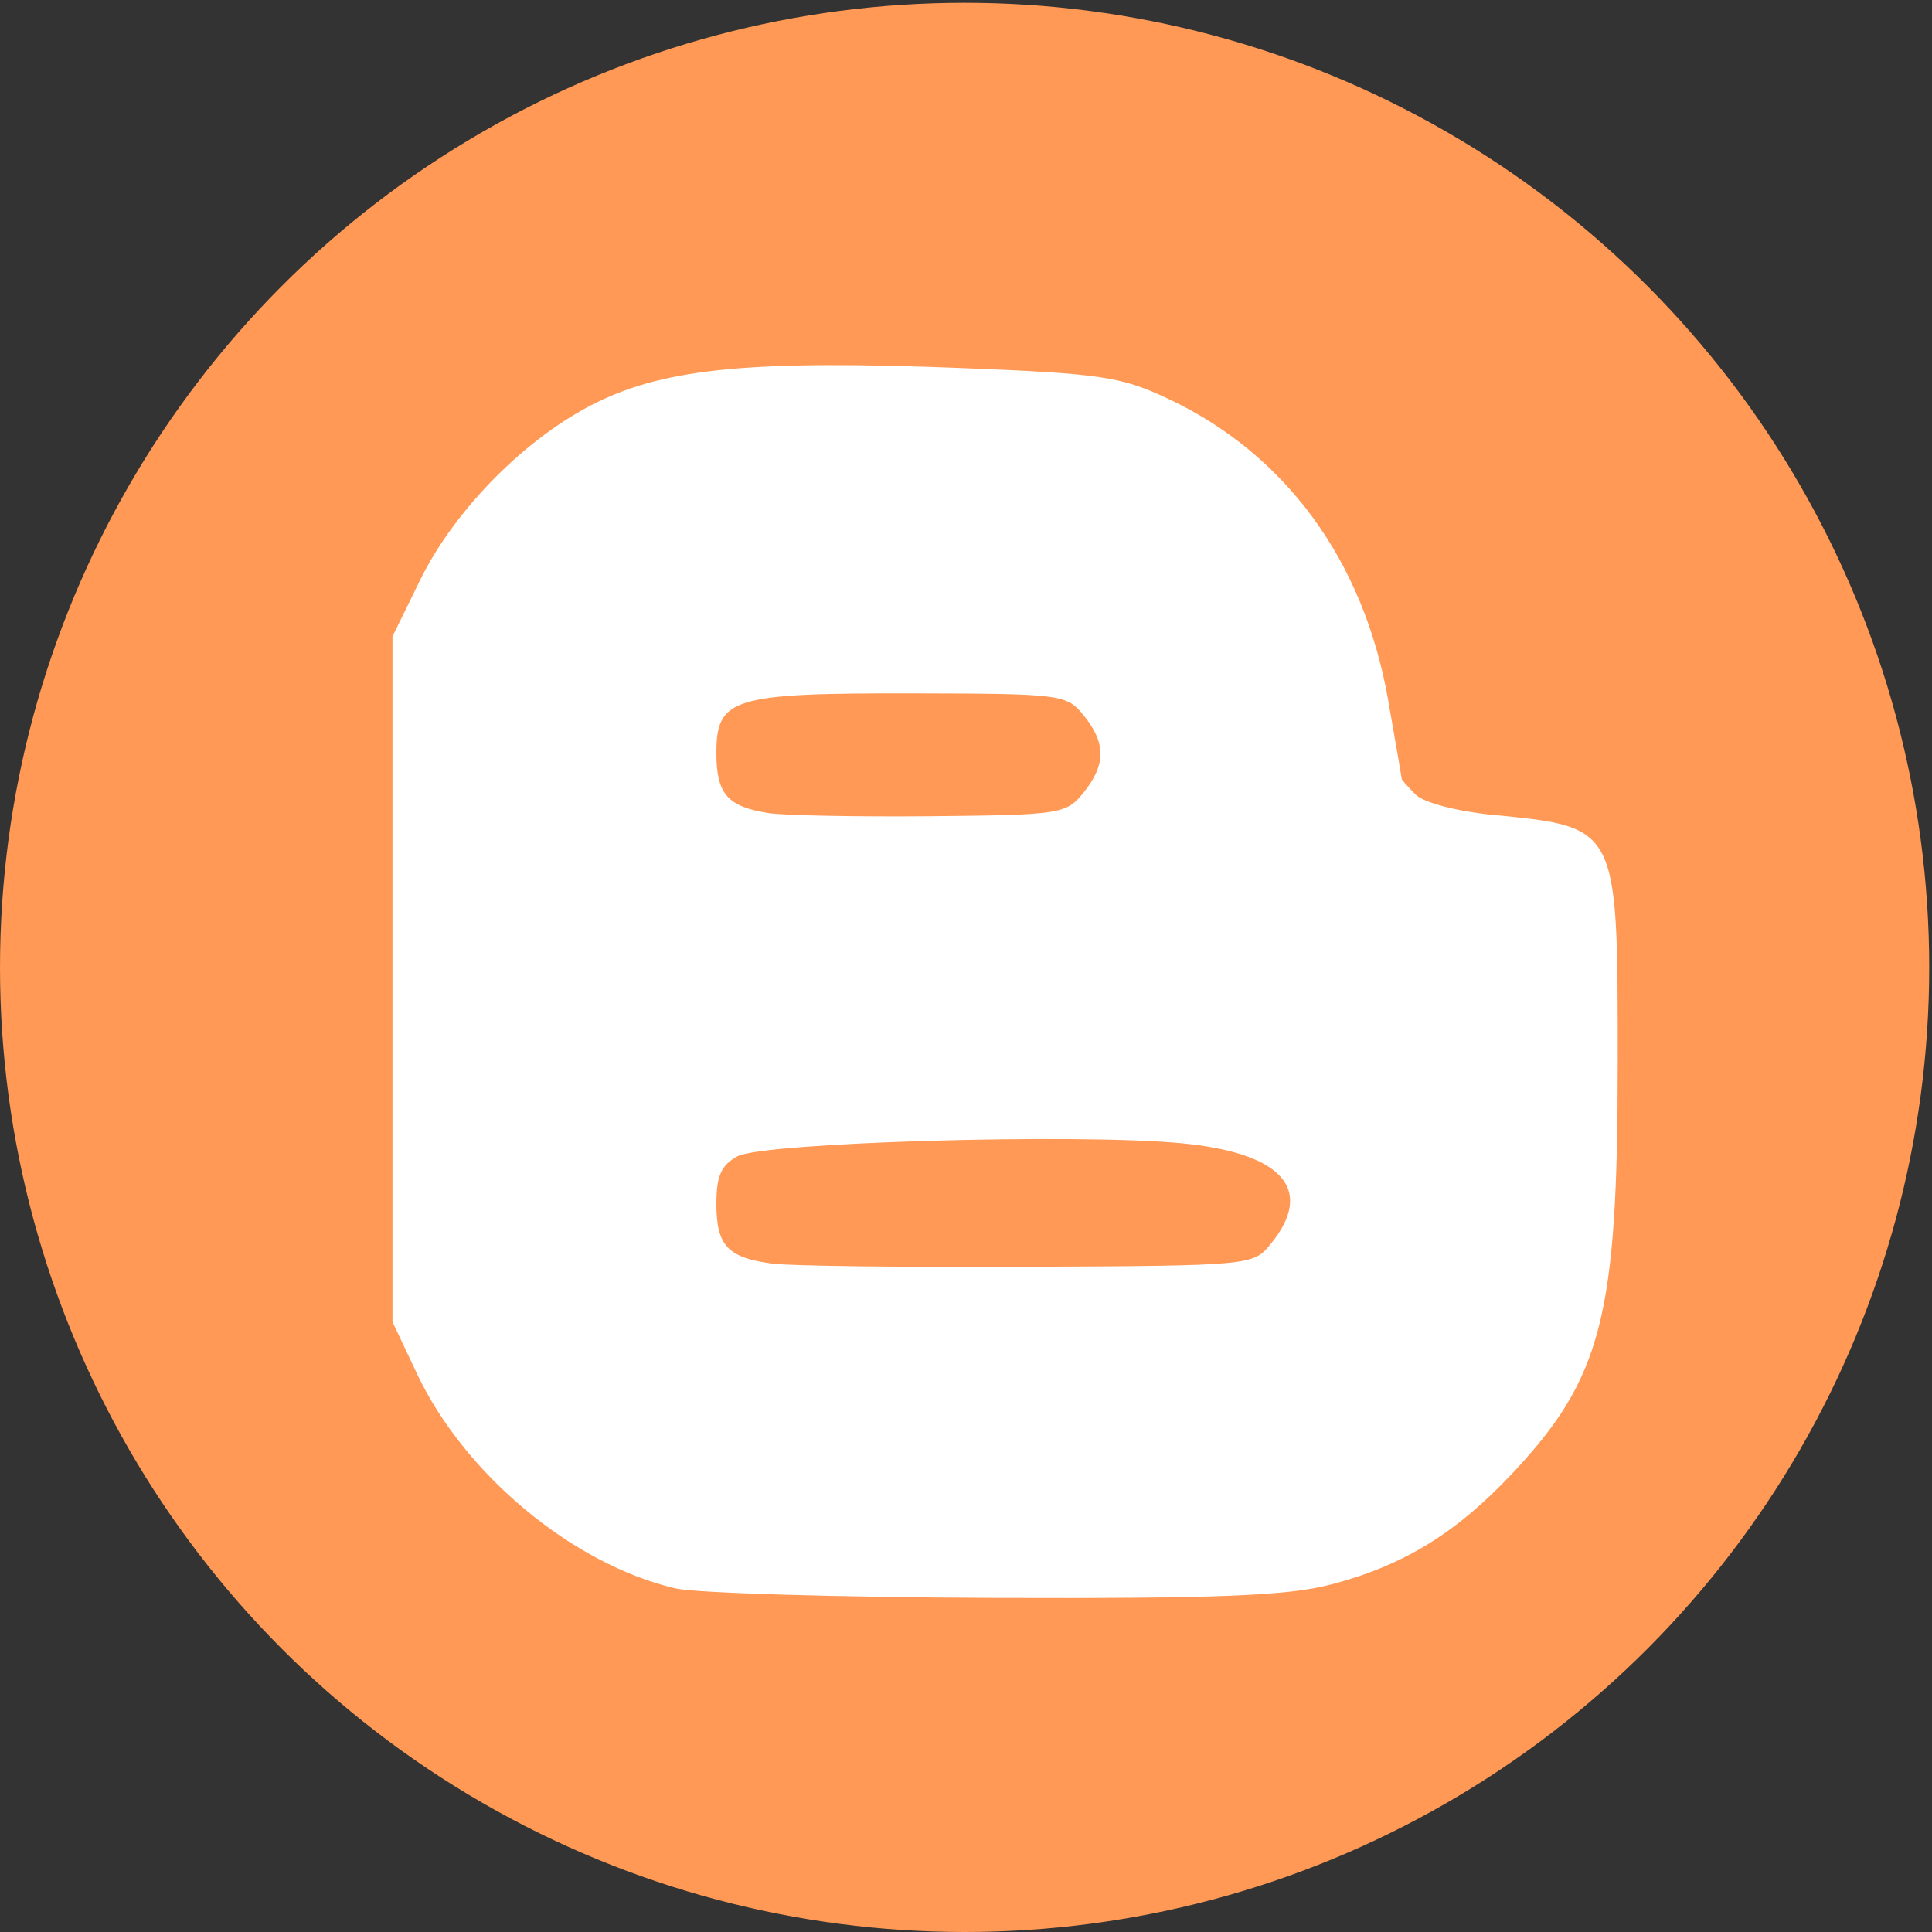 <?xml version="1.0" encoding="UTF-8" standalone="no"?>
<!-- Created with Inkscape (http://www.inkscape.org/) -->

<svg
   xmlns:dc="http://purl.org/dc/elements/1.1/"
   xmlns:cc="http://creativecommons.org/ns#"
   xmlns:rdf="http://www.w3.org/1999/02/22-rdf-syntax-ns#"
   xmlns:svg="http://www.w3.org/2000/svg"
   xmlns="http://www.w3.org/2000/svg"
   xmlns:sodipodi="http://sodipodi.sourceforge.net/DTD/sodipodi-0.dtd"
   xmlns:inkscape="http://www.inkscape.org/namespaces/inkscape"
   width="128"
   height="128"
   viewBox="0 0 33.867 33.867"
   version="1.1"
   id="svg8"
   inkscape:version="0.92.3 (2405546, 2018-03-11)"
   sodipodi:docname="blogger.svg">
  <rect x="0" y="0" width="33.867" height="33.867" fill="#333333" stroke="none"/>
  <defs
     id="defs2" />
  <sodipodi:namedview
     id="base"
     pagecolor="#ffffff"
     bordercolor="#666666"
     borderopacity="1.0"
     inkscape:pageopacity="0.0"
     inkscape:pageshadow="2"
     inkscape:zoom="3.8195449"
     inkscape:cx="72.797891"
     inkscape:cy="76.972522"
     inkscape:document-units="mm"
     inkscape:current-layer="layer1"
     showgrid="false"
     units="px"
     inkscape:window-width="1152"
     inkscape:window-height="802"
     inkscape:window-x="-8"
     inkscape:window-y="-8"
     inkscape:window-maximized="1"
     inkscape:lockguides="false"
     inkscape:measure-start="0,0"
     inkscape:measure-end="0,0" />
  <g
     inkscape:label="圖層 1"
     inkscape:groupmode="layer"
     id="layer1"
     transform="translate(0,-263.133)"
     style="display:inline">
    <circle
       style="fill:#ff9955;fill-opacity:1;stroke:none;stroke-width:1.747;stroke-linecap:round;stroke-linejoin:round;stroke-miterlimit:4;stroke-dasharray:none;stroke-opacity:1"
       id="path4514"
       cx="16.909"
       cy="280.091"
       r="16.909" />
  </g>
  <g
     inkscape:groupmode="layer"
     id="layer2"
     inkscape:label="圖層 2"
     style="opacity:1"
     transform="translate(0,21.167)">
    <path
       style="fill:#ffffff;stroke-width:0.27"
       d="M 23.318,6.612 C 24.589,6.282 25.513,5.718 26.495,4.677 28.081,2.993 28.358,1.918 28.358,-2.551 c 0,-4.142 0.013,-4.116 -2.182,-4.331 -0.635,-0.062 -1.218,-0.214 -1.358,-0.354 -0.135,-0.135 -0.245,-0.259 -0.246,-0.275 -1.23e-4,-0.016 -0.108,-0.643 -0.24,-1.393 -0.43,-2.443 -1.802,-4.314 -3.874,-5.282 -0.815,-0.381 -1.175,-0.434 -3.621,-0.53 -3.615,-0.142 -5.146,0.002 -6.368,0.599 -1.23,0.601 -2.492,1.869 -3.105,3.119 l -0.484,0.988 v 6.007 6.007 l 0.427,0.905 c 0.836,1.769 2.729,3.344 4.53,3.767 0.351,0.083 2.864,0.157 5.583,0.167 3.921,0.013 5.142,-0.035 5.899,-0.232 z"
       id="path2994"
       inkscape:connector-curvature="0" />
    <path
       style="fill:#ff9955;stroke-width:0.27"
       d="m 13.546,0.984 c -0.79,-0.102 -0.988,-0.313 -0.988,-1.05 0,-0.487 0.085,-0.678 0.37,-0.832 0.45,-0.242 5.916,-0.403 7.773,-0.229 1.773,0.166 2.35,0.807 1.582,1.757 -0.314,0.388 -0.324,0.389 -4.238,0.409 -2.158,0.011 -4.183,-0.014 -4.499,-0.055 z"
       id="path2992"
       inkscape:connector-curvature="0" />
    <path
       style="fill:#ff9955;stroke-width:0.27"
       d="M 13.463,-6.915 C 12.751,-7.028 12.558,-7.252 12.558,-7.966 c 0,-0.967 0.28,-1.052 3.435,-1.046 2.617,0.005 2.704,0.016 3.004,0.386 0.393,0.485 0.391,0.866 -0.005,1.356 -0.302,0.374 -0.405,0.389 -2.675,0.411 -1.298,0.012 -2.582,-0.013 -2.854,-0.056 z"
       id="path2984"
       inkscape:connector-curvature="0" />
  </g>
</svg>
